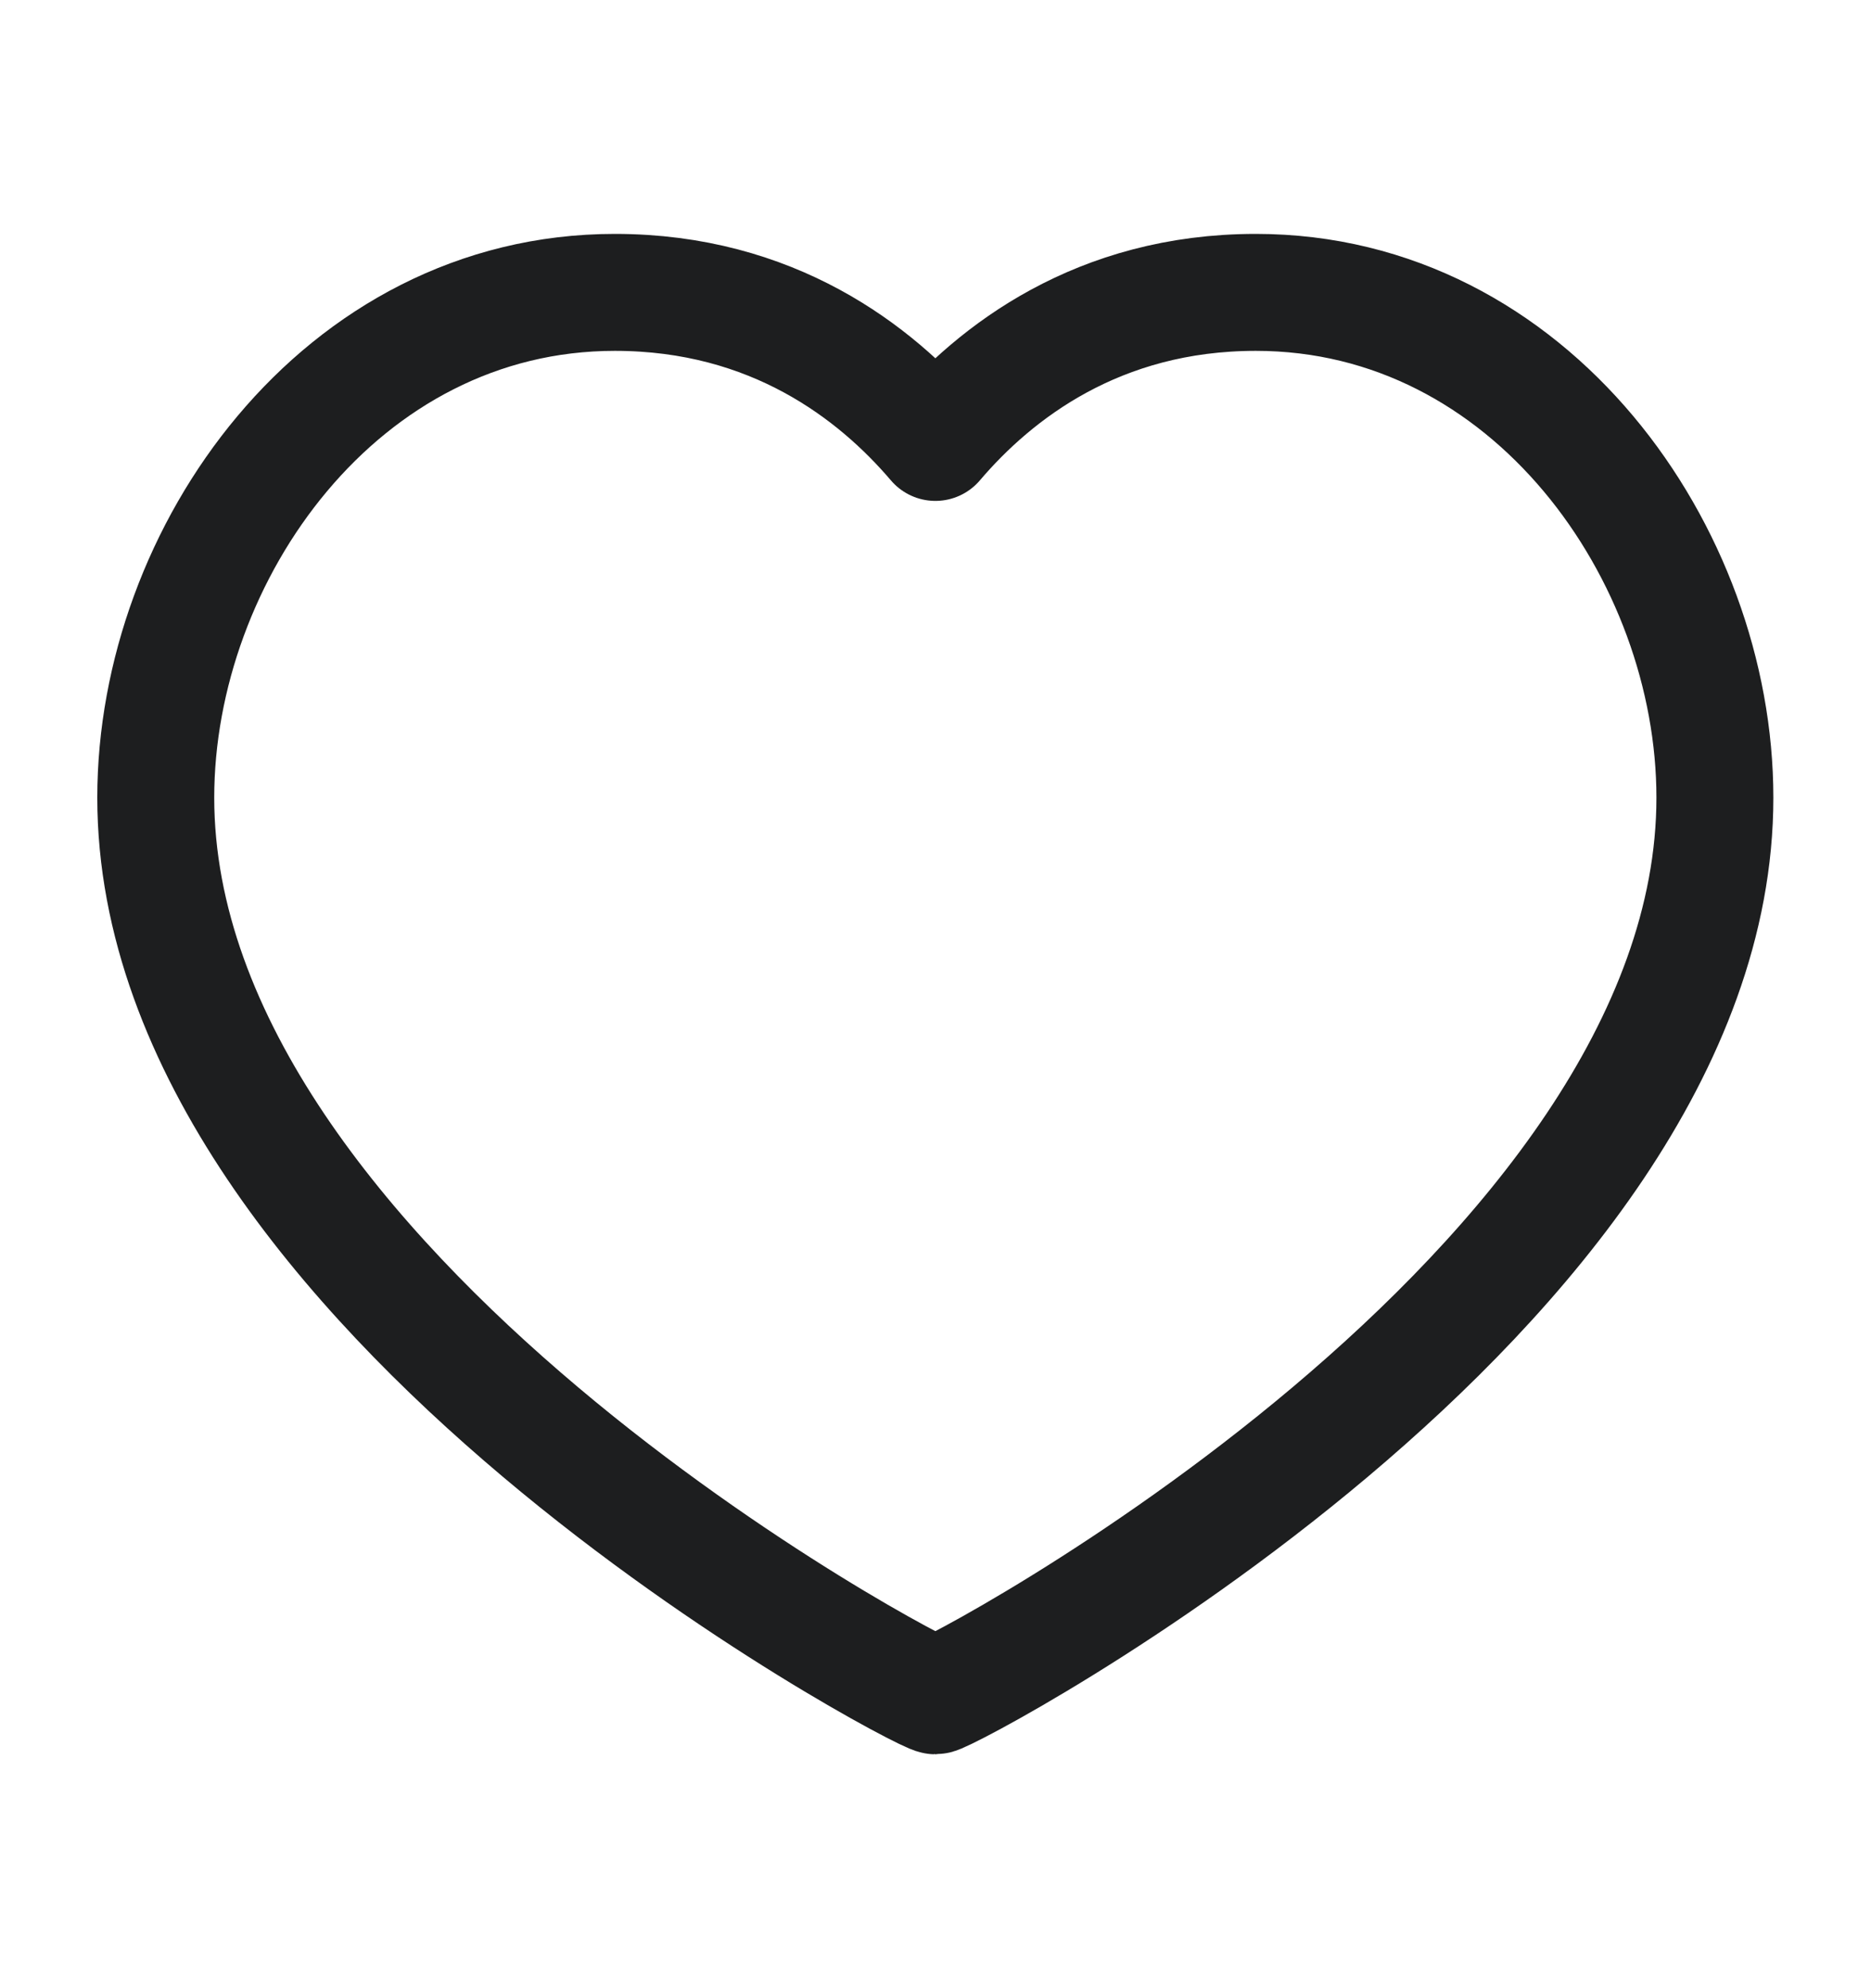 <svg width="16" height="17" viewBox="0 0 16 17" fill="none" xmlns="http://www.w3.org/2000/svg">
<path d="M10.739 2.5C13.088 2.5 14.665 4.735 14.665 6.82C14.665 11.043 8.117 14.5 7.999 14.5C7.88 14.5 1.332 11.043 1.332 6.82C1.332 4.735 2.91 2.5 5.258 2.5C6.606 2.5 7.488 3.183 7.999 3.783C8.51 3.183 9.391 2.5 10.739 2.5Z" stroke="#1D1E1F" stroke-linecap="round" stroke-linejoin="round"/>
</svg>
